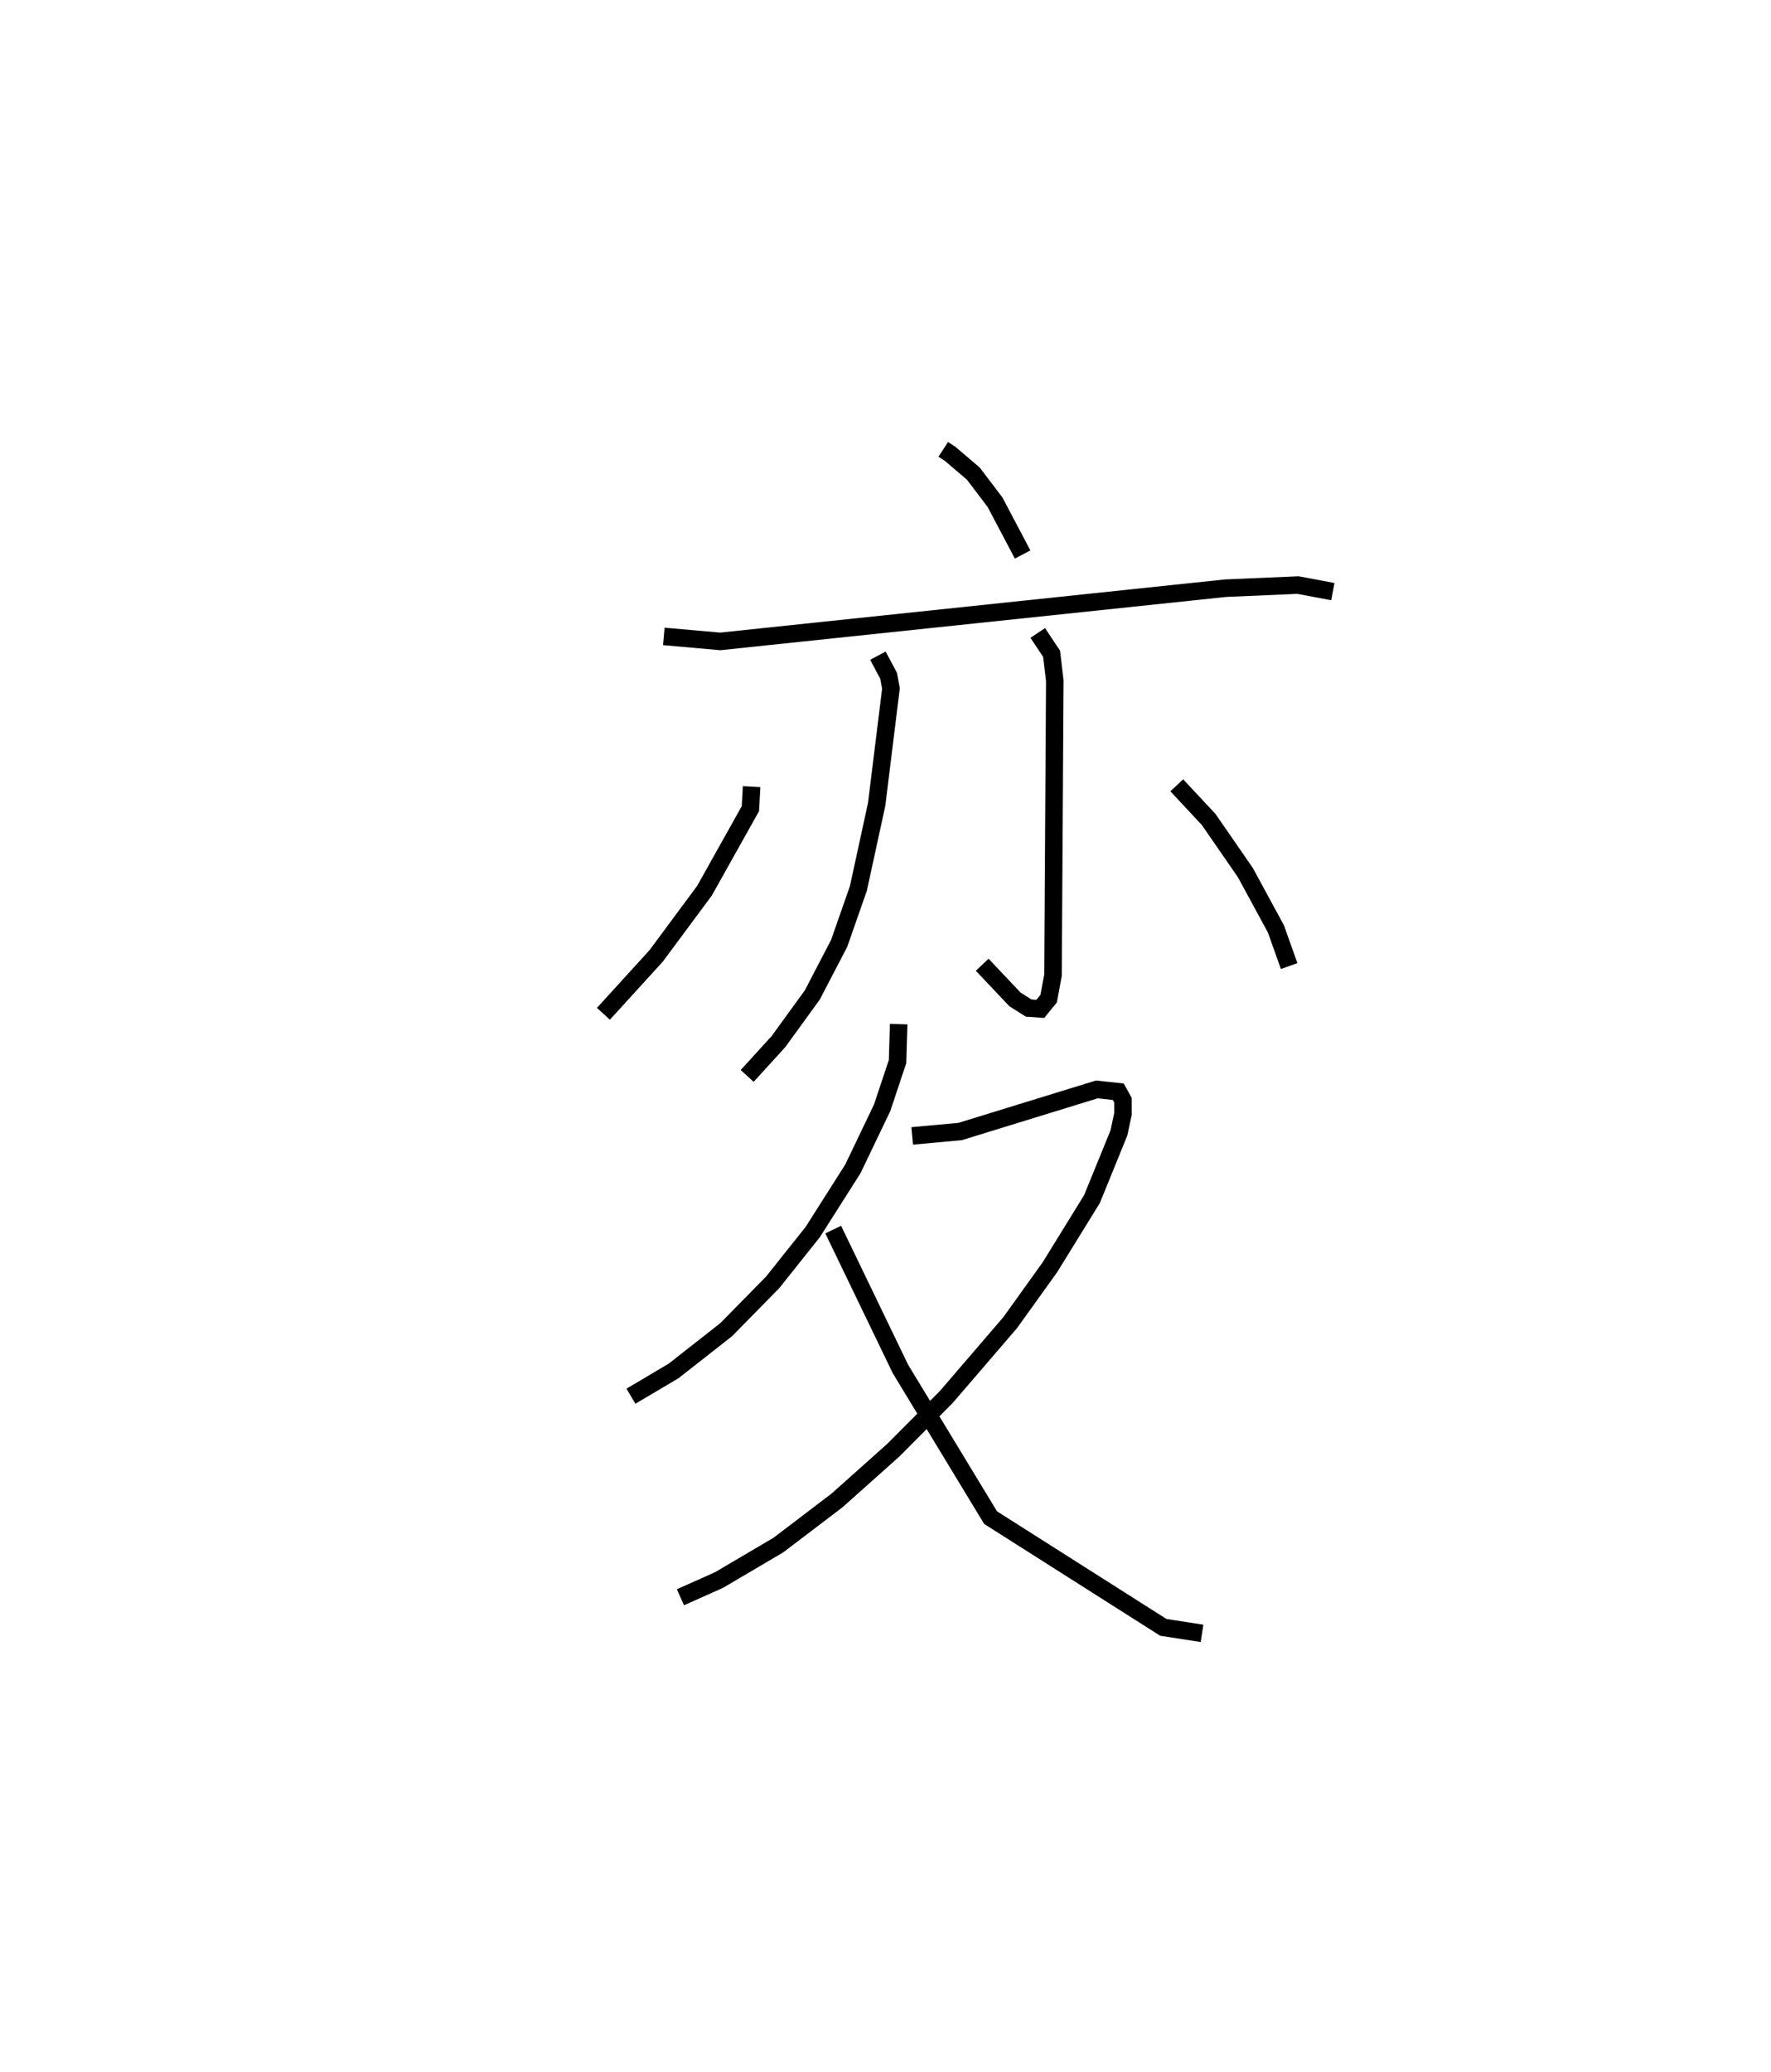 <?xml version="1.0" encoding="utf-8" ?>
<svg baseProfile="full" height="118.172" version="1.1" width="101.048" xmlns="http://www.w3.org/2000/svg" xmlns:ev="http://www.w3.org/2001/xml-events" xmlns:xlink="http://www.w3.org/1999/xlink"><defs /><rect fill="white" height="118.172" width="101.048" x="0" y="0" /><path d="M25,25 m0.0,0.0 m28.819,0.631 l0.396,0.258 1.319,1.125 l1.238,1.63 1.576,2.985 m-20.473,4.672 l3.224,0.284 28.825,-3.035 l4.131,-0.178 1.992,0.373 m-25.957,3.654 l0.612,1.148 0.133,0.726 l-0.816,6.607 -1.043,4.797 l-1.095,3.129 -1.532,2.944 l-1.932,2.662 -1.786,1.959 m16.58,-25.267 l0.79,1.188 0.182,1.53 l-0.101,16.798 -0.249,1.343 l-0.477,0.583 -0.668,-0.048 l-0.779,-0.494 -1.868,-1.975 m-13.157,-10.161 l-0.069,1.258 -2.618,4.677 l-2.757,3.719 -3.011,3.305 m32.714,-13.033 l1.82,1.949 2.095,3.032 l1.743,3.212 0.754,2.117 m-22.279,3.312 l-0.065,2.137 -0.879,2.635 l-1.669,3.483 -2.292,3.606 l-2.282,2.864 -2.652,2.7 l-3.007,2.359 -2.431,1.439 m16.048,-14.847 l2.735,-0.251 7.799,-2.401 l1.224,0.132 0.266,0.479 l0.003,0.787 -0.233,1.086 l-1.535,3.769 -2.401,3.89 l-2.271,3.165 -3.647,4.242 l-3.04,3.048 -3.185,2.843 l-3.35,2.548 -3.386,1.995 l-2.203,0.983 m8.717,-20.972 l3.833,7.944 5.147,8.486 l9.855,6.259 2.209,0.342 " fill="none" stroke="black" stroke-width="1" /></svg>